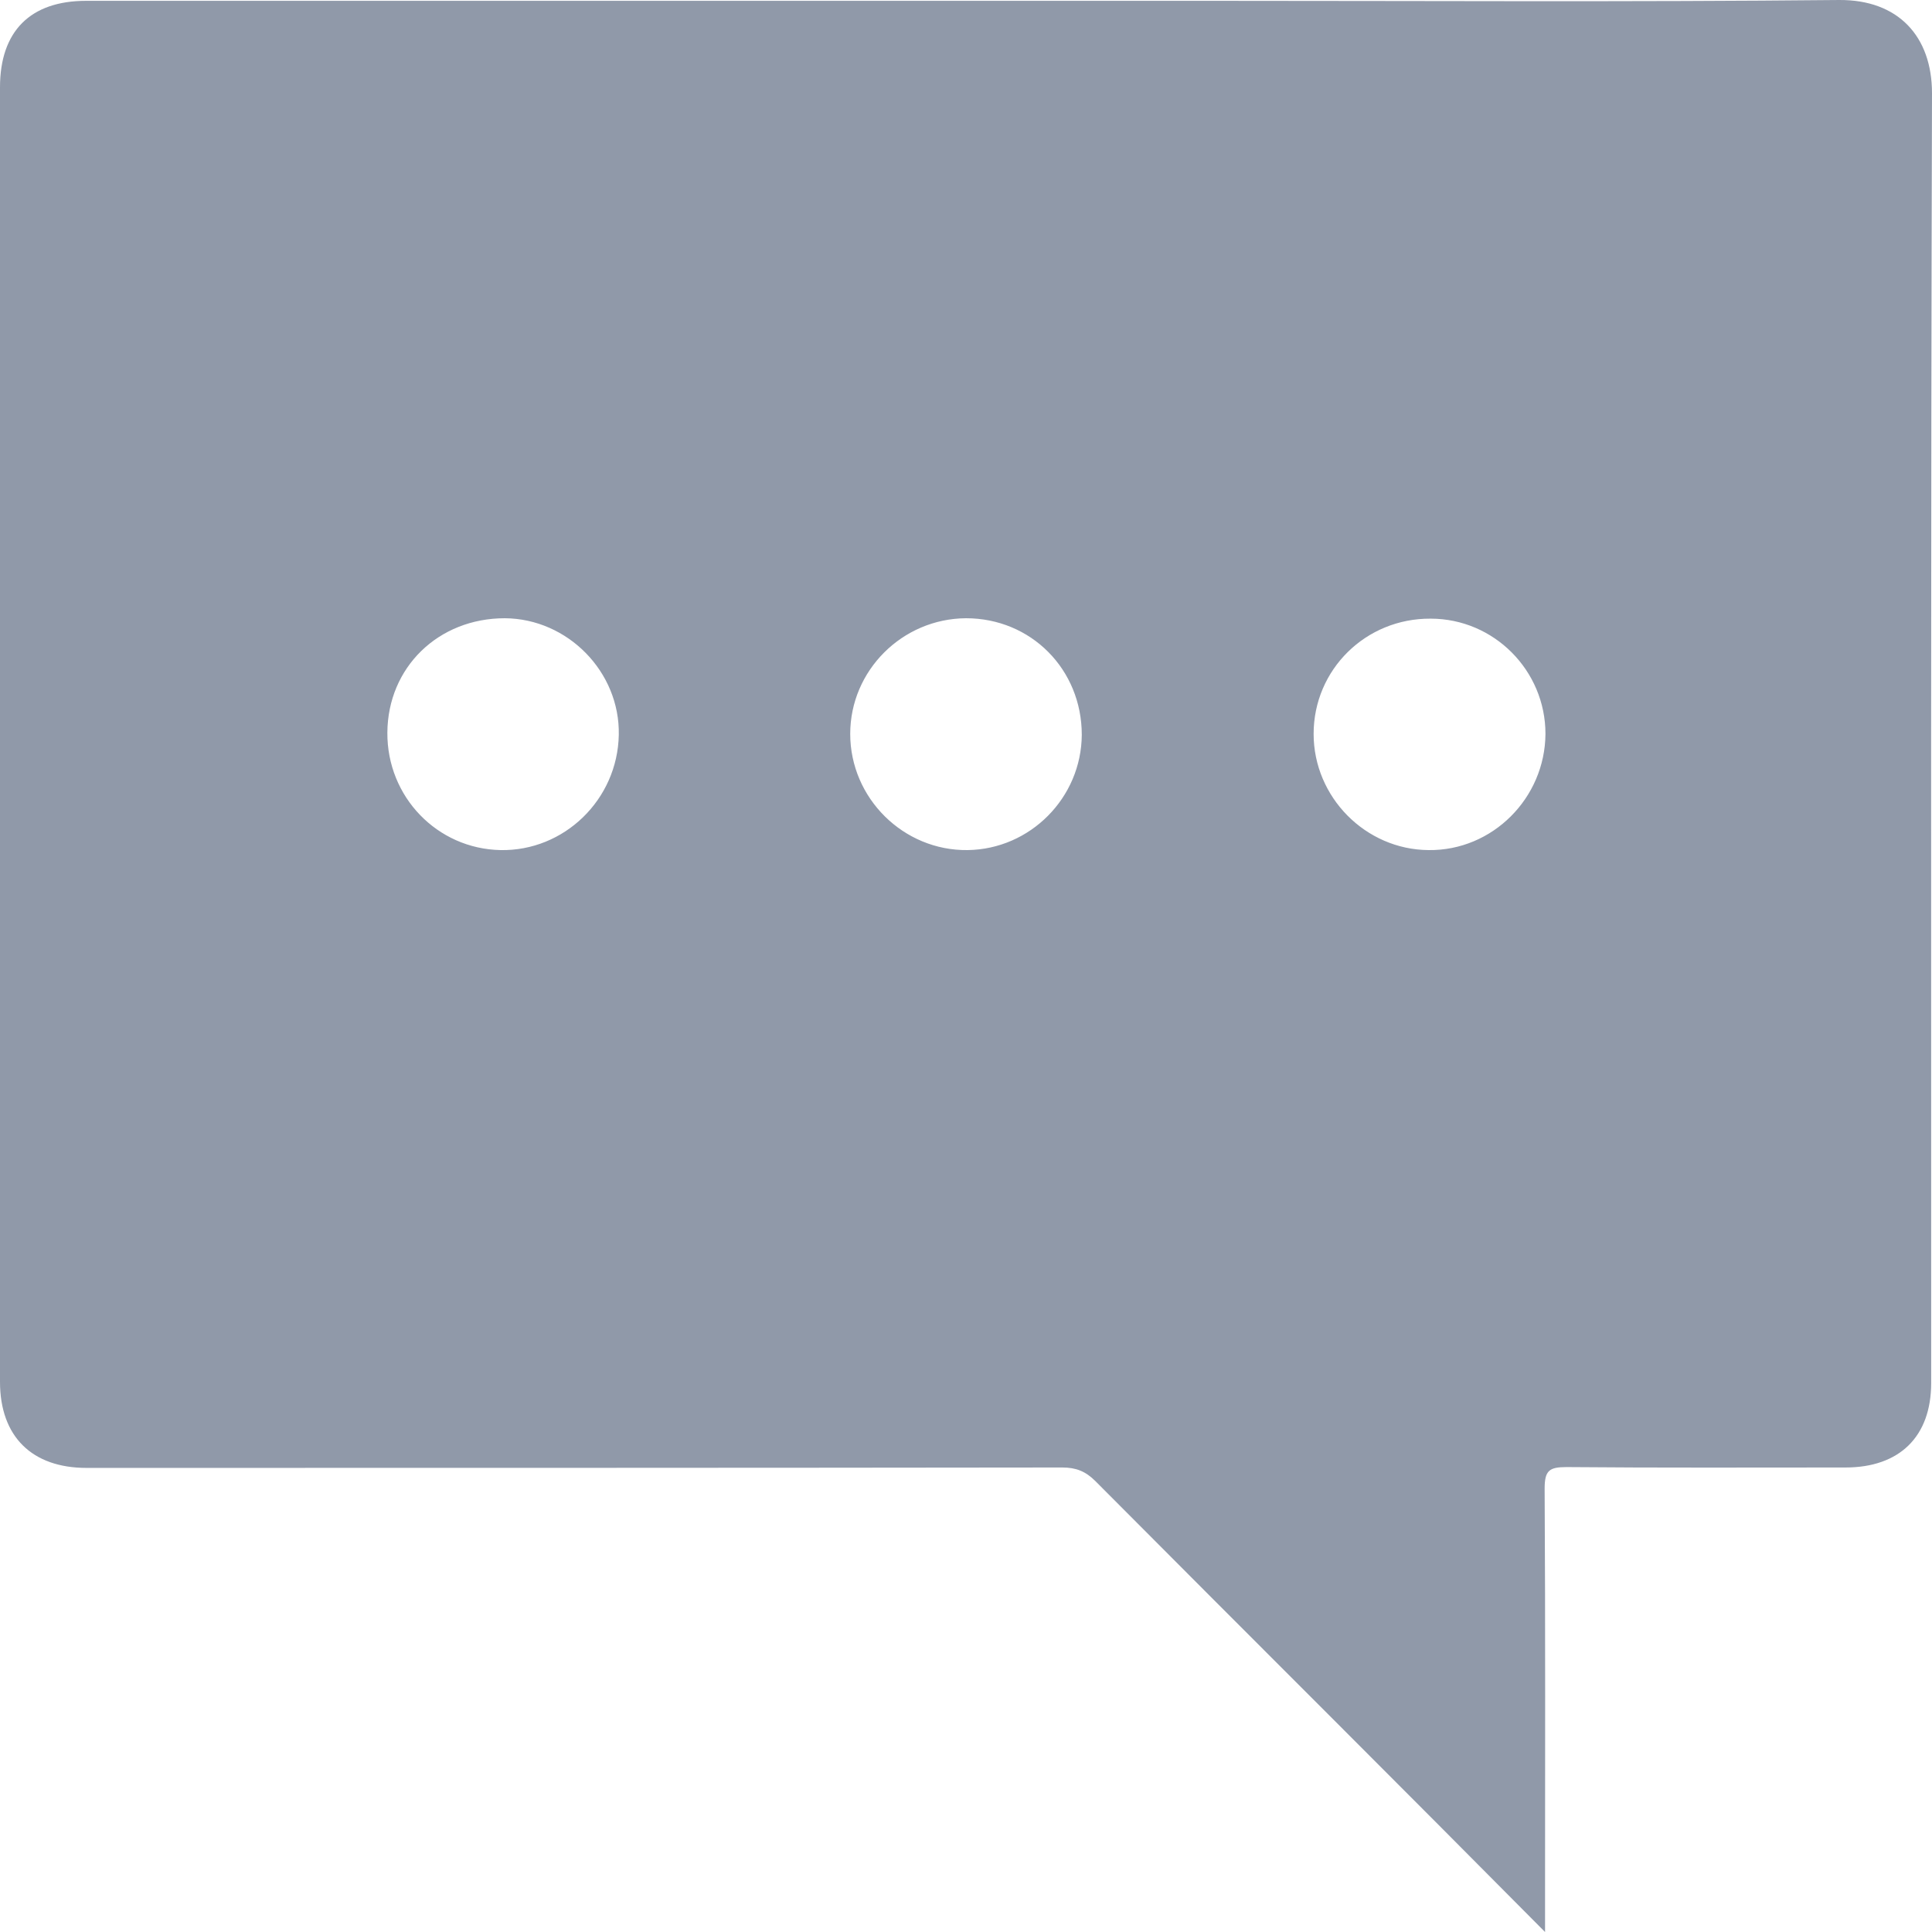 <svg width="14" height="14" viewBox="0 0 14 14" fill="none" xmlns="http://www.w3.org/2000/svg">
<path d="M14 0.676C14 0.263 13.755 -0.003 13.327 2.61029e-05C11.821 0.015 10.315 0.006 8.812 0.006C6.082 0.006 3.355 0.006 0.624 0.006C0.22 0.006 0 0.226 0 0.633C0 3.758 0 6.885 0 10.013C0 10.411 0.233 10.637 0.627 10.637C2.984 10.637 5.341 10.637 7.698 10.634C7.796 10.634 7.866 10.661 7.937 10.732C8.509 11.307 9.081 11.879 9.657 12.455C10.162 12.96 10.664 13.464 11.196 14C11.196 13.902 11.196 13.853 11.196 13.801C11.196 12.797 11.199 11.791 11.193 10.787C11.193 10.655 11.227 10.631 11.352 10.631C12.026 10.637 12.699 10.634 13.373 10.634C13.764 10.634 13.994 10.411 13.994 10.022C13.994 6.907 13.991 3.791 14 0.676ZM3.627 6.16C3.168 6.151 2.804 5.774 2.807 5.309C2.81 4.835 3.177 4.48 3.658 4.48C4.114 4.483 4.493 4.869 4.484 5.325C4.475 5.796 4.086 6.169 3.627 6.16ZM7.012 6.16C6.547 6.166 6.161 5.784 6.161 5.318C6.161 4.859 6.538 4.483 7 4.48C7.471 4.48 7.839 4.85 7.839 5.325C7.836 5.781 7.465 6.154 7.012 6.16ZM10.352 6.16C9.896 6.157 9.519 5.777 9.519 5.318C9.519 4.853 9.896 4.48 10.367 4.483C10.826 4.483 11.199 4.859 11.199 5.318C11.196 5.784 10.814 6.166 10.352 6.16Z" fill="#9099A9"/>
</svg>
